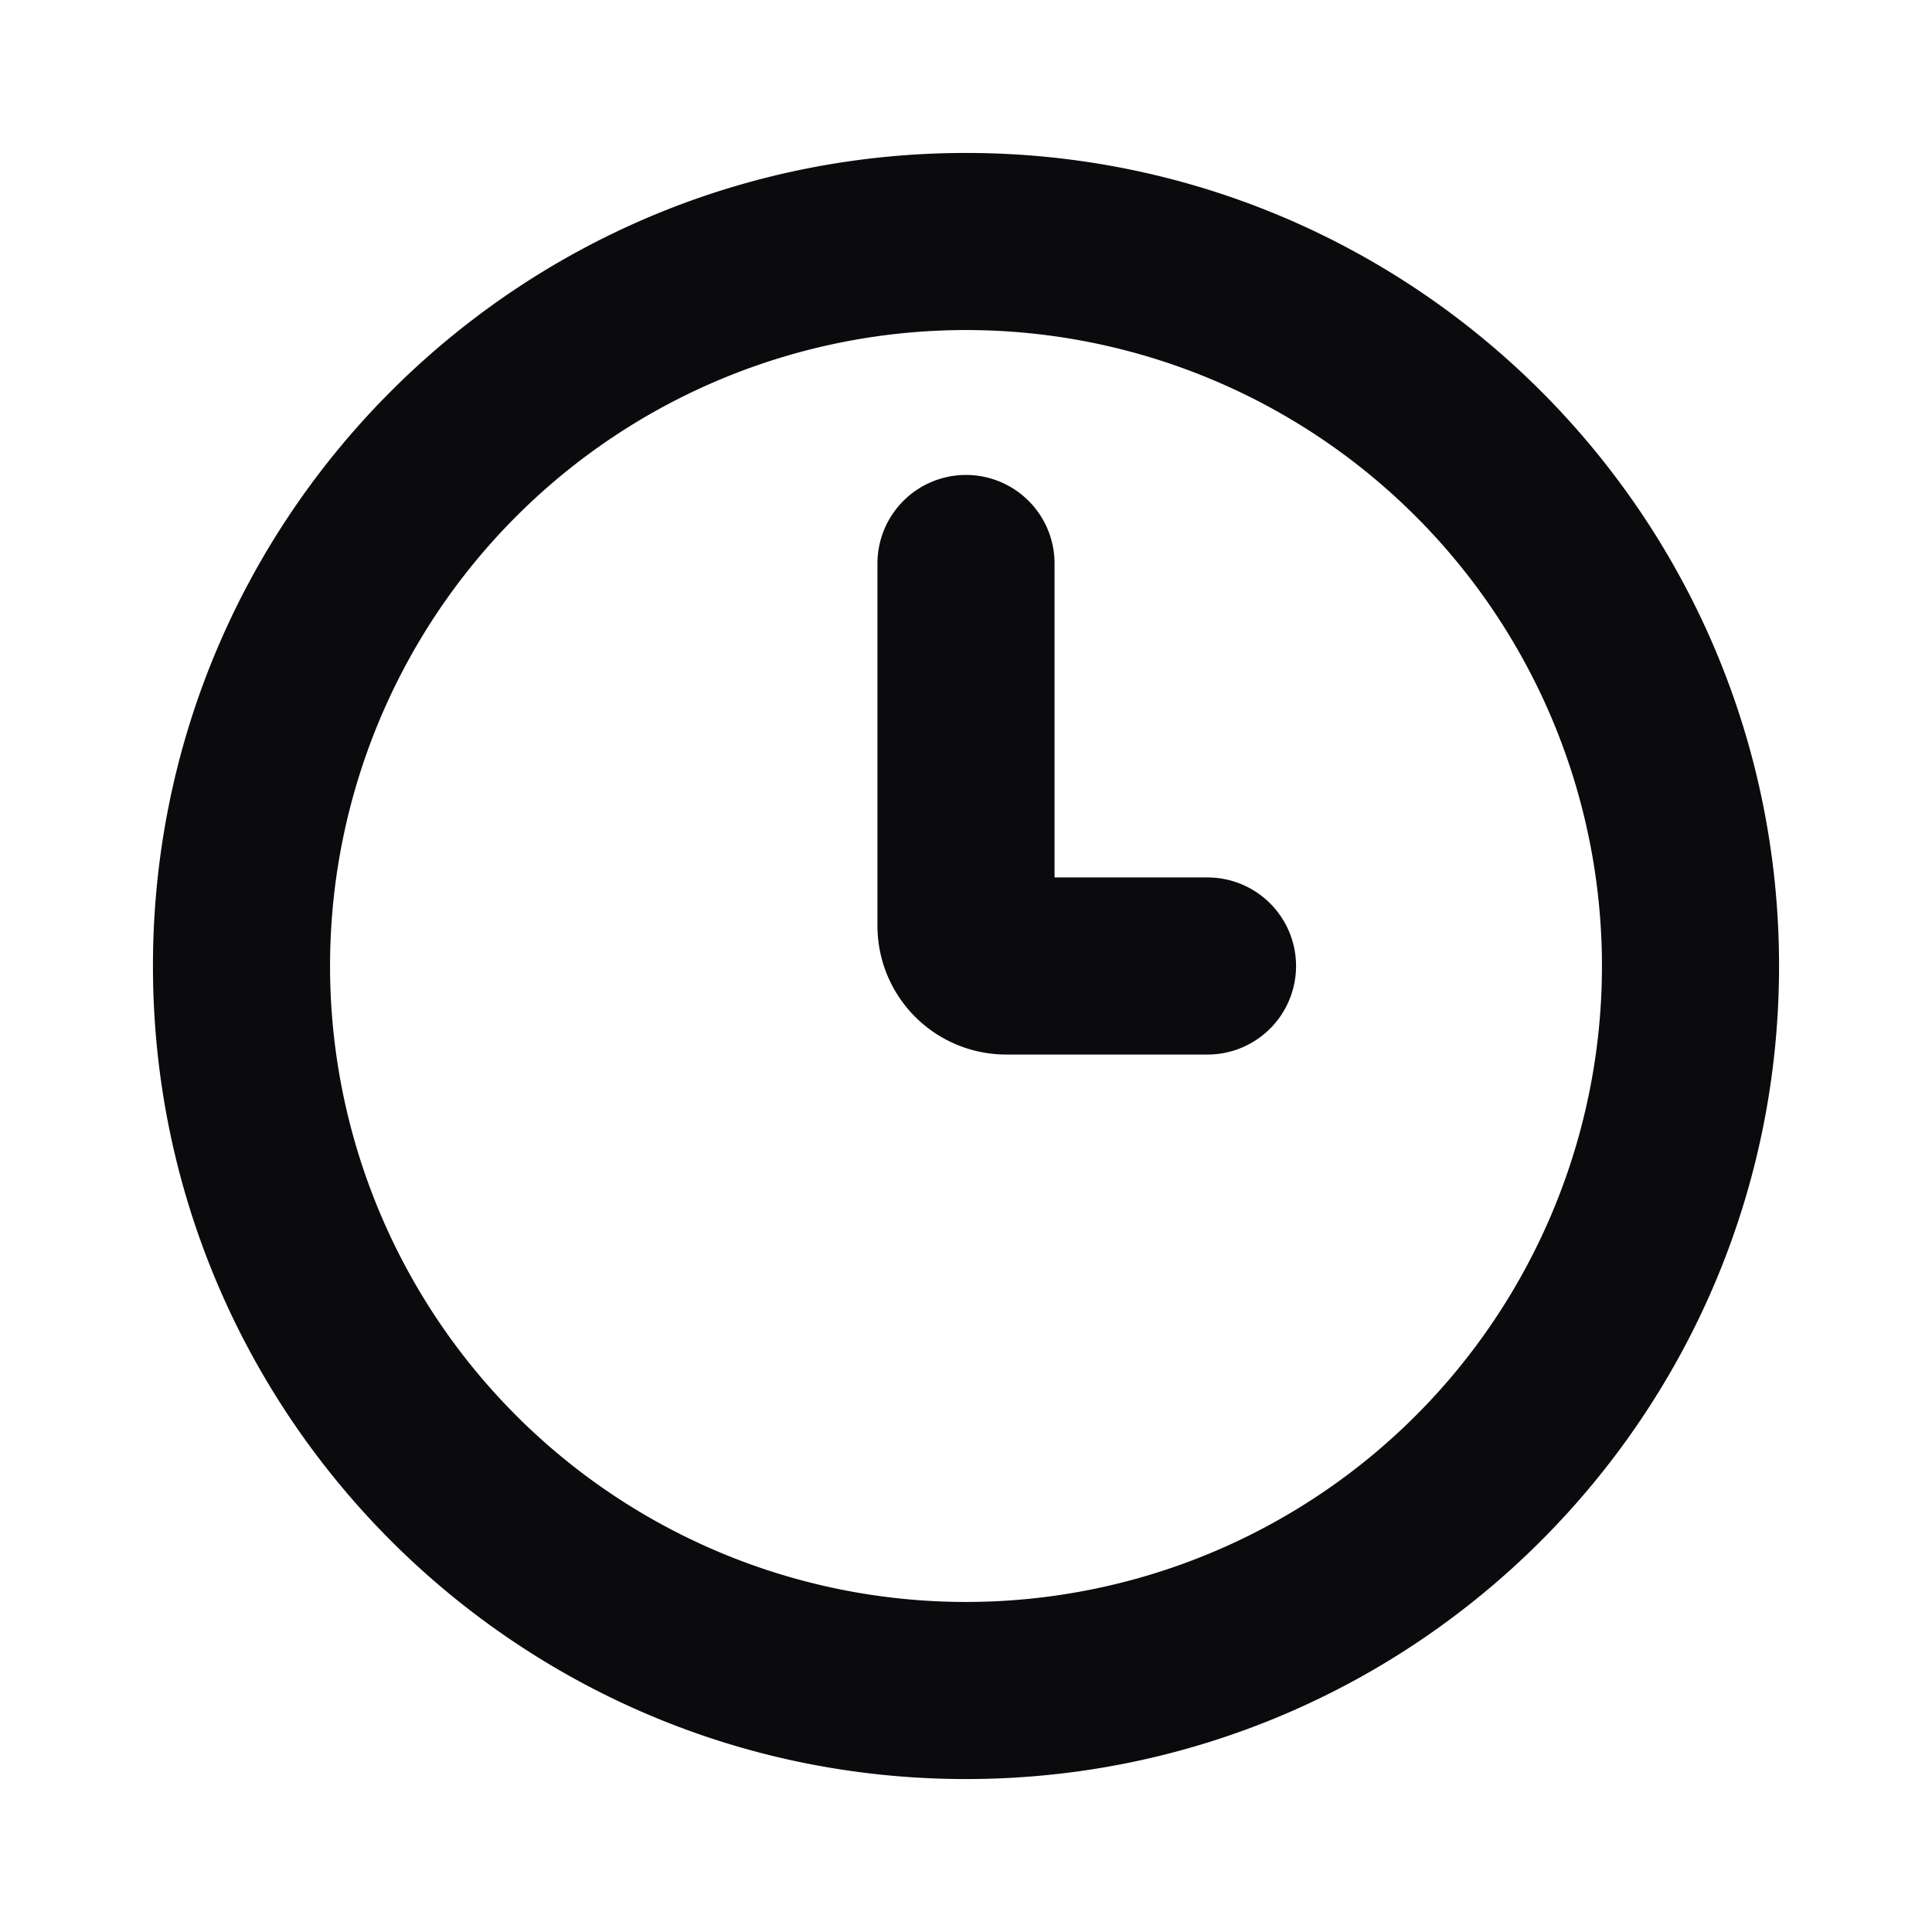 <svg xmlns="http://www.w3.org/2000/svg" width="24" height="24" fill="none" viewBox="0 0 24 24"><path fill="#0B0B0E" fill-rule="evenodd" d="M12 4.1a7.9 7.9 0 1 0 0 15.8 7.9 7.9 0 0 0 0-15.8ZM1.9 12C1.9 6.422 6.422 1.9 12 1.9c5.578 0 10.1 4.522 10.1 10.1 0 5.578-4.522 10.1-10.1 10.1-5.578 0-10.1-4.522-10.1-10.1ZM12 5.9A1.1 1.1 0 0 1 13.1 7v3.9H15a1.1 1.1 0 0 1 0 2.2h-2.5a1.6 1.6 0 0 1-1.6-1.6V7A1.1 1.1 0 0 1 12 5.9Z" clip-rule="evenodd"/></svg>